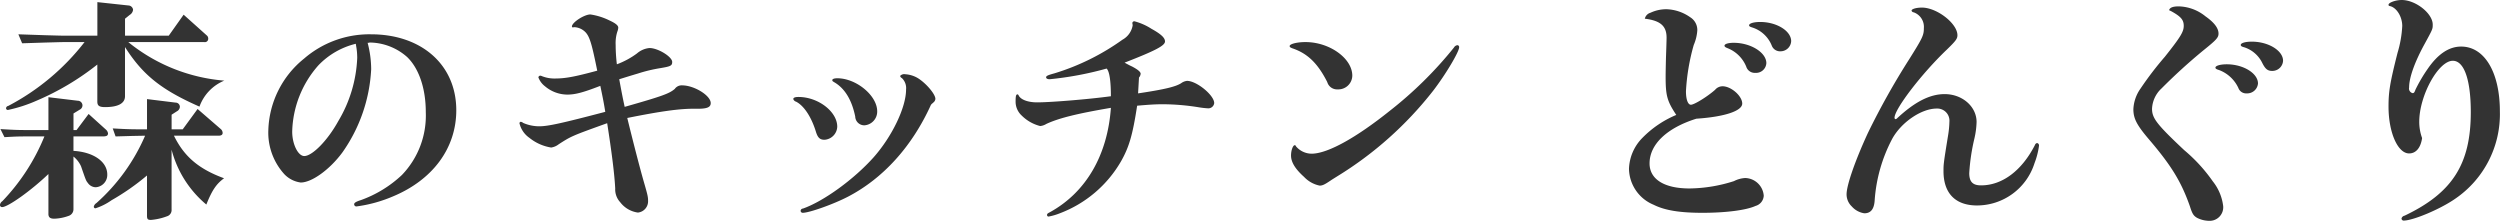 <svg xmlns="http://www.w3.org/2000/svg" width="411.754" height="36.38" viewBox="0 0 411.754 36.38">
  <defs>
    <style>
      .cls-1 {
        fill: #333;
        fill-rule: evenodd;
      }
    </style>
  </defs>
  <path id="森のキッチン_どんぐり" data-name="森のキッチン どんぐり" class="cls-1" d="M654.878,6358.54c0,0.59.272,0.82,0.973,0.82a7.614,7.614,0,0,0,2.375-.47,1.145,1.145,0,0,0,.779-1.13v-8.64a4.4,4.4,0,0,1,1.246,1.6c0.818,2.37.818,2.37,1.13,2.76a1.6,1.6,0,0,0,1.285.7,2.032,2.032,0,0,0,1.908-2.1c0-2.1-2.259-3.7-5.569-3.89v-2.38h4.79c0.662,0,.9-0.12.9-0.51a1.024,1.024,0,0,0-.351-0.62l-2.843-2.57-1.986,2.65h-0.506v-2.73l1.013-.62a0.8,0.8,0,0,0,.467-0.7,0.78,0.78,0,0,0-.779-0.78l-4.828-.58v5.41h-2.687c-2.3,0-2.57,0-5.218-.16l0.662,1.33c2.219-.12,2.258-0.12,4.556-0.12h2.025a33.78,33.78,0,0,1-6.932,10.67,0.871,0.871,0,0,0-.389.62,0.345,0.345,0,0,0,.35.35c0.974,0,4.829-2.76,7.633-5.45v6.54Zm8.06-18.45c0,0.66.312,0.89,1.285,0.89,2.142,0,3.271-.62,3.271-1.79v-8.1c2.921,4.6,6,7.05,12.266,9.81a7.287,7.287,0,0,1,4.089-4.28,28.767,28.767,0,0,1-15.381-6l-0.429-.35h12.5a0.548,0.548,0,0,0,.662-0.54,0.661,0.661,0,0,0-.233-0.55l-3.817-3.42-2.453,3.46h-7.2v-2.8l0.779-.63a1.118,1.118,0,0,0,.545-0.85,0.8,0.8,0,0,0-.779-0.7l-5.1-.55v5.53H657.6c-0.428,0-1.83-.04-3.271-0.08l-4.4-.15,0.623,1.48,3.738-.12c1.48-.04,2.843-0.08,3.31-0.08h3.232a38.4,38.4,0,0,1-12.577,10.52,0.421,0.421,0,0,0-.351.35,0.288,0.288,0,0,0,.312.31,23.821,23.821,0,0,0,4.789-1.56,43.323,43.323,0,0,0,9.93-5.92v6.12Zm8.178,18.73c0,0.62.117,0.74,0.662,0.74a9.722,9.722,0,0,0,2.609-.59,1.071,1.071,0,0,0,.779-1.13v-9.85a17.493,17.493,0,0,0,5.724,9.04c0.934-2.34,1.635-3.39,2.92-4.33-4.166-1.52-6.581-3.58-8.255-7.01h7.321c0.467,0,.7-0.15.7-0.46a0.883,0.883,0,0,0-.351-0.67l-3.777-3.27L677,6344.64h-1.83v-2.41l0.856-.55a0.89,0.89,0,0,0,.506-0.74,0.7,0.7,0,0,0-.7-0.7l-4.712-.58v4.98h-0.429c-2.025,0-2.57,0-5.218-.15l0.468,1.32,2.764-.08,2.1-.04a31.6,31.6,0,0,1-8.022,11.1,0.913,0.913,0,0,0-.428.59,0.268,0.268,0,0,0,.273.27,9.777,9.777,0,0,0,2.648-1.33,38.472,38.472,0,0,0,5.841-4.08v6.58Zm36.767-28.47h0.195a9.448,9.448,0,0,1,5.88,2.38c1.947,1.87,3.076,5.18,3.076,9.07a14.11,14.11,0,0,1-3.933,10.36,19.423,19.423,0,0,1-6.737,4.13c-0.857.27-1.129,0.46-1.129,0.7a0.362,0.362,0,0,0,.389.35,22.742,22.742,0,0,0,5.88-1.6c6.659-2.73,10.553-7.98,10.553-14.25,0-7.44-5.685-12.5-14.057-12.5a16.429,16.429,0,0,0-11.02,4.01,15.7,15.7,0,0,0-5.88,11.8,10.172,10.172,0,0,0,2.647,7.24,4.548,4.548,0,0,0,2.687,1.36c1.831,0,4.79-2.14,6.854-4.94a25.973,25.973,0,0,0,4.751-13.71,17.218,17.218,0,0,0-.584-4.36,0.653,0.653,0,0,0,.311-0.04h0.117Zm-2.376.27a0.315,0.315,0,0,1,.039.12v0.08a10.842,10.842,0,0,1,.195,2.06,21.966,21.966,0,0,1-3.115,10.4c-1.752,3.19-4.284,5.76-5.608,5.76-1.012,0-1.985-1.94-1.985-4.01a17.049,17.049,0,0,1,4.322-10.94,12.665,12.665,0,0,1,6.152-3.54v0.07Zm36.067-2.8a2.741,2.741,0,0,1,1.83.9c0.662,0.77,1.012,2.02,1.869,6.26-3.621.98-5.218,1.29-6.931,1.29a5.5,5.5,0,0,1-2.181-.39,0.973,0.973,0,0,0-.273-0.08,0.338,0.338,0,0,0-.311.28,3.27,3.27,0,0,0,1.09,1.47,5.741,5.741,0,0,0,3.661,1.37c1.285,0,2.531-.31,5.451-1.44,0.506,2.41.584,2.88,0.818,4.28-7.126,1.87-9.424,2.38-10.864,2.38a6.607,6.607,0,0,1-2.648-.55,0.9,0.9,0,0,0-.39-0.19,0.245,0.245,0,0,0-.233.23,4.043,4.043,0,0,0,1.635,2.41,7.641,7.641,0,0,0,3.583,1.6,2.624,2.624,0,0,0,1.246-.54c2.064-1.33,2.141-1.37,7.983-3.47,0.778,4.98,1.207,8.45,1.324,10.75a3.118,3.118,0,0,0,.817,2.26,4.407,4.407,0,0,0,2.921,1.71,1.866,1.866,0,0,0,1.674-1.95c0-.66-0.078-0.97-0.779-3.39-0.739-2.64-1.713-6.42-2.648-10.24,5.647-1.13,8.684-1.55,11.176-1.52,1.87,0.04,2.57-.19,2.57-0.93,0-1.25-2.725-2.92-4.711-2.92a1.37,1.37,0,0,0-1.207.58c-0.9.78-2.1,1.21-8.256,2.96-0.311-1.44-.467-2.22-0.895-4.55,1.012-.31,1.362-0.43,3.076-0.94a24.876,24.876,0,0,1,3.7-.89c1.675-.28,1.947-0.39,1.947-1.02,0-.85-2.336-2.29-3.738-2.29a3.662,3.662,0,0,0-2.064.89,13.462,13.462,0,0,1-3.31,1.79,26.9,26.9,0,0,1-.2-3.19,6.182,6.182,0,0,1,.273-2.18,2.138,2.138,0,0,0,.156-0.66c0-.35-0.39-0.7-1.4-1.17a10.623,10.623,0,0,0-3.193-1.01c-1.013,0-3.038,1.32-3.038,1.98a0.17,0.17,0,0,0,.156.16,0.141,0.141,0,0,0,.117-0.04h0.195Zm43.231,8.41c-0.506,0-.818.12-0.818,0.31,0,0.16.078,0.2,0.467,0.43,1.675,1.05,2.765,2.92,3.31,5.57a1.491,1.491,0,0,0,1.519,1.44,2.27,2.27,0,0,0,2.1-2.3C791.386,6339.07,787.92,6336.23,784.805,6336.23Zm-6.386,3.08c-0.545,0-.857.11-0.857,0.35a0.69,0.69,0,0,0,.467.43c1.285,0.66,2.493,2.49,3.232,4.86,0.312,1.05.662,1.41,1.441,1.41a2.244,2.244,0,0,0,2.1-2.15C784.805,6341.72,781.651,6339.31,778.419,6339.31Zm22.235,0.89a0.79,0.79,0,0,0,.311-0.58c0-.74-1.4-2.42-2.726-3.31a4.539,4.539,0,0,0-2.219-.74,0.909,0.909,0,0,0-.857.27,0.445,0.445,0,0,0,.273.35,2.281,2.281,0,0,1,.7,1.91c0,2.92-2.3,7.71-5.335,11.14-3.232,3.62-8.217,7.24-11.643,8.45a0.4,0.4,0,0,0-.39.39,0.347,0.347,0,0,0,.351.31c1.09,0,5.14-1.44,7.515-2.69,5.8-3.04,10.514-8.29,13.59-15.07a1.068,1.068,0,0,1,.312-0.31Zm33.846-4.09a1.094,1.094,0,0,0,.273-0.62c0-.31-0.467-0.7-1.441-1.21-0.272-.11-0.779-0.39-1.207-0.62,5.1-1.99,6.659-2.8,6.659-3.5,0-.59-0.662-1.21-2.22-2.07a9.752,9.752,0,0,0-2.8-1.24,0.315,0.315,0,0,0-.35.23v0.16a0.822,0.822,0,0,1,.039.31,3.329,3.329,0,0,1-1.675,2.33,38.557,38.557,0,0,1-11.175,5.53c-1.13.31-1.4,0.43-1.4,0.67,0,0.19.233,0.31,0.584,0.31a54.294,54.294,0,0,0,9.384-1.76c0.468,0.47.7,2.07,0.7,4.56-3.738.51-9.929,1.01-12.149,1.01-1.48,0-2.687-.43-3.037-1.13a0.286,0.286,0,0,0-.195-0.19c-0.234,0-.312.27-0.312,1.13a3.106,3.106,0,0,0,1.013,2.37,6.6,6.6,0,0,0,3.037,1.72,2.367,2.367,0,0,0,1.013-.35c2.1-.98,5.179-1.72,10.63-2.65-0.545,7.79-4.088,13.9-10.007,17.17-0.429.23-.507,0.27-0.507,0.51a0.254,0.254,0,0,0,.234.23,9.406,9.406,0,0,0,1.869-.54,19.663,19.663,0,0,0,10.086-8.57c1.324-2.34,1.908-4.32,2.648-9.15,2.258-.2,3.193-0.24,4.322-0.24a37.577,37.577,0,0,1,5.88.51,14.475,14.475,0,0,0,1.441.16,0.971,0.971,0,0,0,1.051-.86c0-1.29-2.881-3.66-4.478-3.66a1.993,1.993,0,0,0-.973.39c-0.935.58-2.687,1.01-7.087,1.67Zm52.46-5.33a0.759,0.759,0,0,0-.584.39,64.616,64.616,0,0,1-10.63,10.47c-5.413,4.33-10.008,6.9-12.656,7.01a3.4,3.4,0,0,1-2.726-1.2c-0.078-.16-0.117-0.2-0.2-0.2-0.311,0-.623.86-0.623,1.71,0,1.09.7,2.22,2.142,3.51a4.864,4.864,0,0,0,2.57,1.44c0.467,0,.818-0.16,1.947-0.93,0.117-.08.506-0.32,0.935-0.59a59.5,59.5,0,0,0,15.81-14.1c2.063-2.68,4.283-6.42,4.283-7.16A0.311,0.311,0,0,0,886.96,6330.78Zm-25.038-.51c-1.4,0-2.609.31-2.609,0.66,0,0.16.117,0.24,0.428,0.36,2.531,0.85,4.206,2.49,5.763,5.56a1.674,1.674,0,0,0,1.714,1.21,2.3,2.3,0,0,0,2.414-2.26C869.632,6332.96,865.894,6330.27,861.922,6330.27Zm74.892-3.31c-1.091,0-1.83.24-1.83,0.55,0,0.15.116,0.23,0.506,0.35a5.133,5.133,0,0,1,3.232,3,1.455,1.455,0,0,0,1.441.93,1.757,1.757,0,0,0,1.752-1.67C941.915,6328.44,939.54,6326.96,936.814,6326.96Zm-4.362,3.43c-0.895,0-1.518.19-1.518,0.47,0,0.15.117,0.27,0.545,0.43a5.508,5.508,0,0,1,3.037,3.03,1.463,1.463,0,0,0,1.48,1.02,1.7,1.7,0,0,0,1.83-1.6C937.826,6331.99,935.256,6330.39,932.452,6330.39Zm-9.462,11.88a16.89,16.89,0,0,0-5.569,3.77,7.6,7.6,0,0,0-2.219,5.11,6.531,6.531,0,0,0,4.05,5.91c1.869,0.94,4.361,1.33,8.06,1.33,3.816,0,7.2-.43,8.723-1.13a1.847,1.847,0,0,0,1.363-1.68,3.143,3.143,0,0,0-3.076-2.92,4.694,4.694,0,0,0-1.831.51,24.667,24.667,0,0,1-7.32,1.21c-4.167,0-6.581-1.52-6.581-4.13,0-3.12,2.842-5.84,7.71-7.36,4.673-.31,7.554-1.29,7.554-2.49,0-1.25-1.83-2.85-3.232-2.85a1.606,1.606,0,0,0-1.246.59c-1.285,1.13-3.427,2.45-3.972,2.45-0.506,0-.818-0.89-0.818-2.22a34.342,34.342,0,0,1,1.285-7.63,7.274,7.274,0,0,0,.585-2.41,2.463,2.463,0,0,0-1.169-2.15,7.149,7.149,0,0,0-3.894-1.32,6.112,6.112,0,0,0-2.648.58,1.324,1.324,0,0,0-.934.98c2.57,0.31,3.582,1.21,3.582,3.11,0,0.43-.039,1.56-0.078,2.69-0.039,1.09-.077,3.12-0.077,3.7C921.238,6339.11,921.471,6339.97,922.99,6342.27Zm59.43,4.63a0.457,0.457,0,0,0-.35.31c-2.142,4.21-5.374,6.66-8.879,6.66-1.362,0-1.947-.58-1.947-2.02a33.086,33.086,0,0,1,.857-5.73,13.629,13.629,0,0,0,.351-2.69c0-2.53-2.337-4.59-5.257-4.59-2.454,0-4.946,1.28-7.905,4.05a0.649,0.649,0,0,1-.195.08,0.23,0.23,0,0,1-.156-0.24c0-1.44,4.517-7.32,8.606-11.21,1.48-1.44,1.752-1.79,1.752-2.38,0-1.94-3.387-4.55-5.841-4.55-0.934,0-1.713.23-1.713,0.5a0.39,0.39,0,0,0,.35.28,2.537,2.537,0,0,1,1.675,2.61c0,1.16-.2,1.59-2.375,5.06a121.784,121.784,0,0,0-6.854,12.23c-2.064,4.47-3.5,8.56-3.5,10.08a2.756,2.756,0,0,0,.857,1.99,3.445,3.445,0,0,0,2.064,1.13c1.09,0,1.635-.71,1.713-2.22a25.422,25.422,0,0,1,2.843-9.97c1.48-2.77,4.829-5.06,7.36-5.06a2,2,0,0,1,2.1,2.18,15.6,15.6,0,0,1-.194,2.1c-0.779,4.79-.779,4.91-0.779,6.03,0,3.63,1.947,5.65,5.529,5.65a9.949,9.949,0,0,0,9.463-6.97,12.514,12.514,0,0,0,.74-2.88A0.4,0.4,0,0,0,982.42,6346.9Zm35.37-16.7c-1.09,0-1.83.23-1.83,0.54,0,0.16.11,0.27,0.58,0.39a5.014,5.014,0,0,1,2.96,2.57c0.51,1.01.89,1.32,1.63,1.32a1.77,1.77,0,0,0,1.8-1.67C1022.93,6331.67,1020.51,6330.2,1017.79,6330.2Zm-4.13,3.73c-1.09,0-1.87.24-1.87,0.55,0,0.15.15,0.27,0.58,0.39a5.719,5.719,0,0,1,3.2,2.96,1.353,1.353,0,0,0,1.36.89,1.784,1.784,0,0,0,1.87-1.63C1018.8,6335.41,1016.38,6333.93,1013.66,6333.93Zm-9.11-8.72c1.55,0.86,2.02,1.4,2.02,2.38s-0.51,1.83-3.11,5.1a54.152,54.152,0,0,0-4.015,5.25,6.349,6.349,0,0,0-1.169,3.39c0,1.56.585,2.65,2.684,5.1,3.62,4.25,5.22,6.9,6.62,10.87,0.39,1.24.59,1.56,1.17,1.91a4.512,4.512,0,0,0,2.03.5,2.233,2.233,0,0,0,2.29-2.41,8.076,8.076,0,0,0-1.71-4.09,26.424,26.424,0,0,0-4.71-5.14c-4.52-4.25-5.3-5.26-5.3-6.82a4.83,4.83,0,0,1,1.56-3.34,92.827,92.827,0,0,1,6.89-6.27c2.14-1.72,2.5-2.11,2.5-2.77,0-.89-0.71-1.83-2.15-2.84a7.263,7.263,0,0,0-4.4-1.64c-0.97,0-1.48.2-1.59,0.63Zm41.28,20.87a7.814,7.814,0,0,1-.47-2.68c0-4.33,3.16-10.05,5.53-10.05,1.87,0,2.96,3.15,2.96,8.45,0,8.57-3.04,13.32-10.9,17.06a0.652,0.652,0,0,0-.51.46,0.348,0.348,0,0,0,.35.35c1.52,0,5.92-1.83,8.41-3.54a16.867,16.867,0,0,0,7.44-14.45c0-6.42-2.53-10.67-6.38-10.67-1.99,0-3.82,1.21-5.53,3.7a25.2,25.2,0,0,0-1.99,3.39c-0.16.47-.27,0.58-0.47,0.58a0.779,0.779,0,0,1-.58-0.93c0-1.6.89-4.13,2.53-7.13,1.36-2.49,1.36-2.49,1.36-3.23,0-1.83-2.8-4.05-5.1-4.05-1.01,0-2.18.43-2.18,0.78,0,0.16.08,0.2,0.27,0.23,1.09,0.28,1.99,1.76,1.99,3.28a18.47,18.47,0,0,1-.78,4.43c-1.25,4.95-1.48,6.35-1.48,8.84,0,4.25,1.52,7.71,3.39,7.71C1044.82,6348.61,1045.6,6347.68,1045.83,6346.08Z" transform="translate(-646.906 -6323.34)"/>
</svg>
